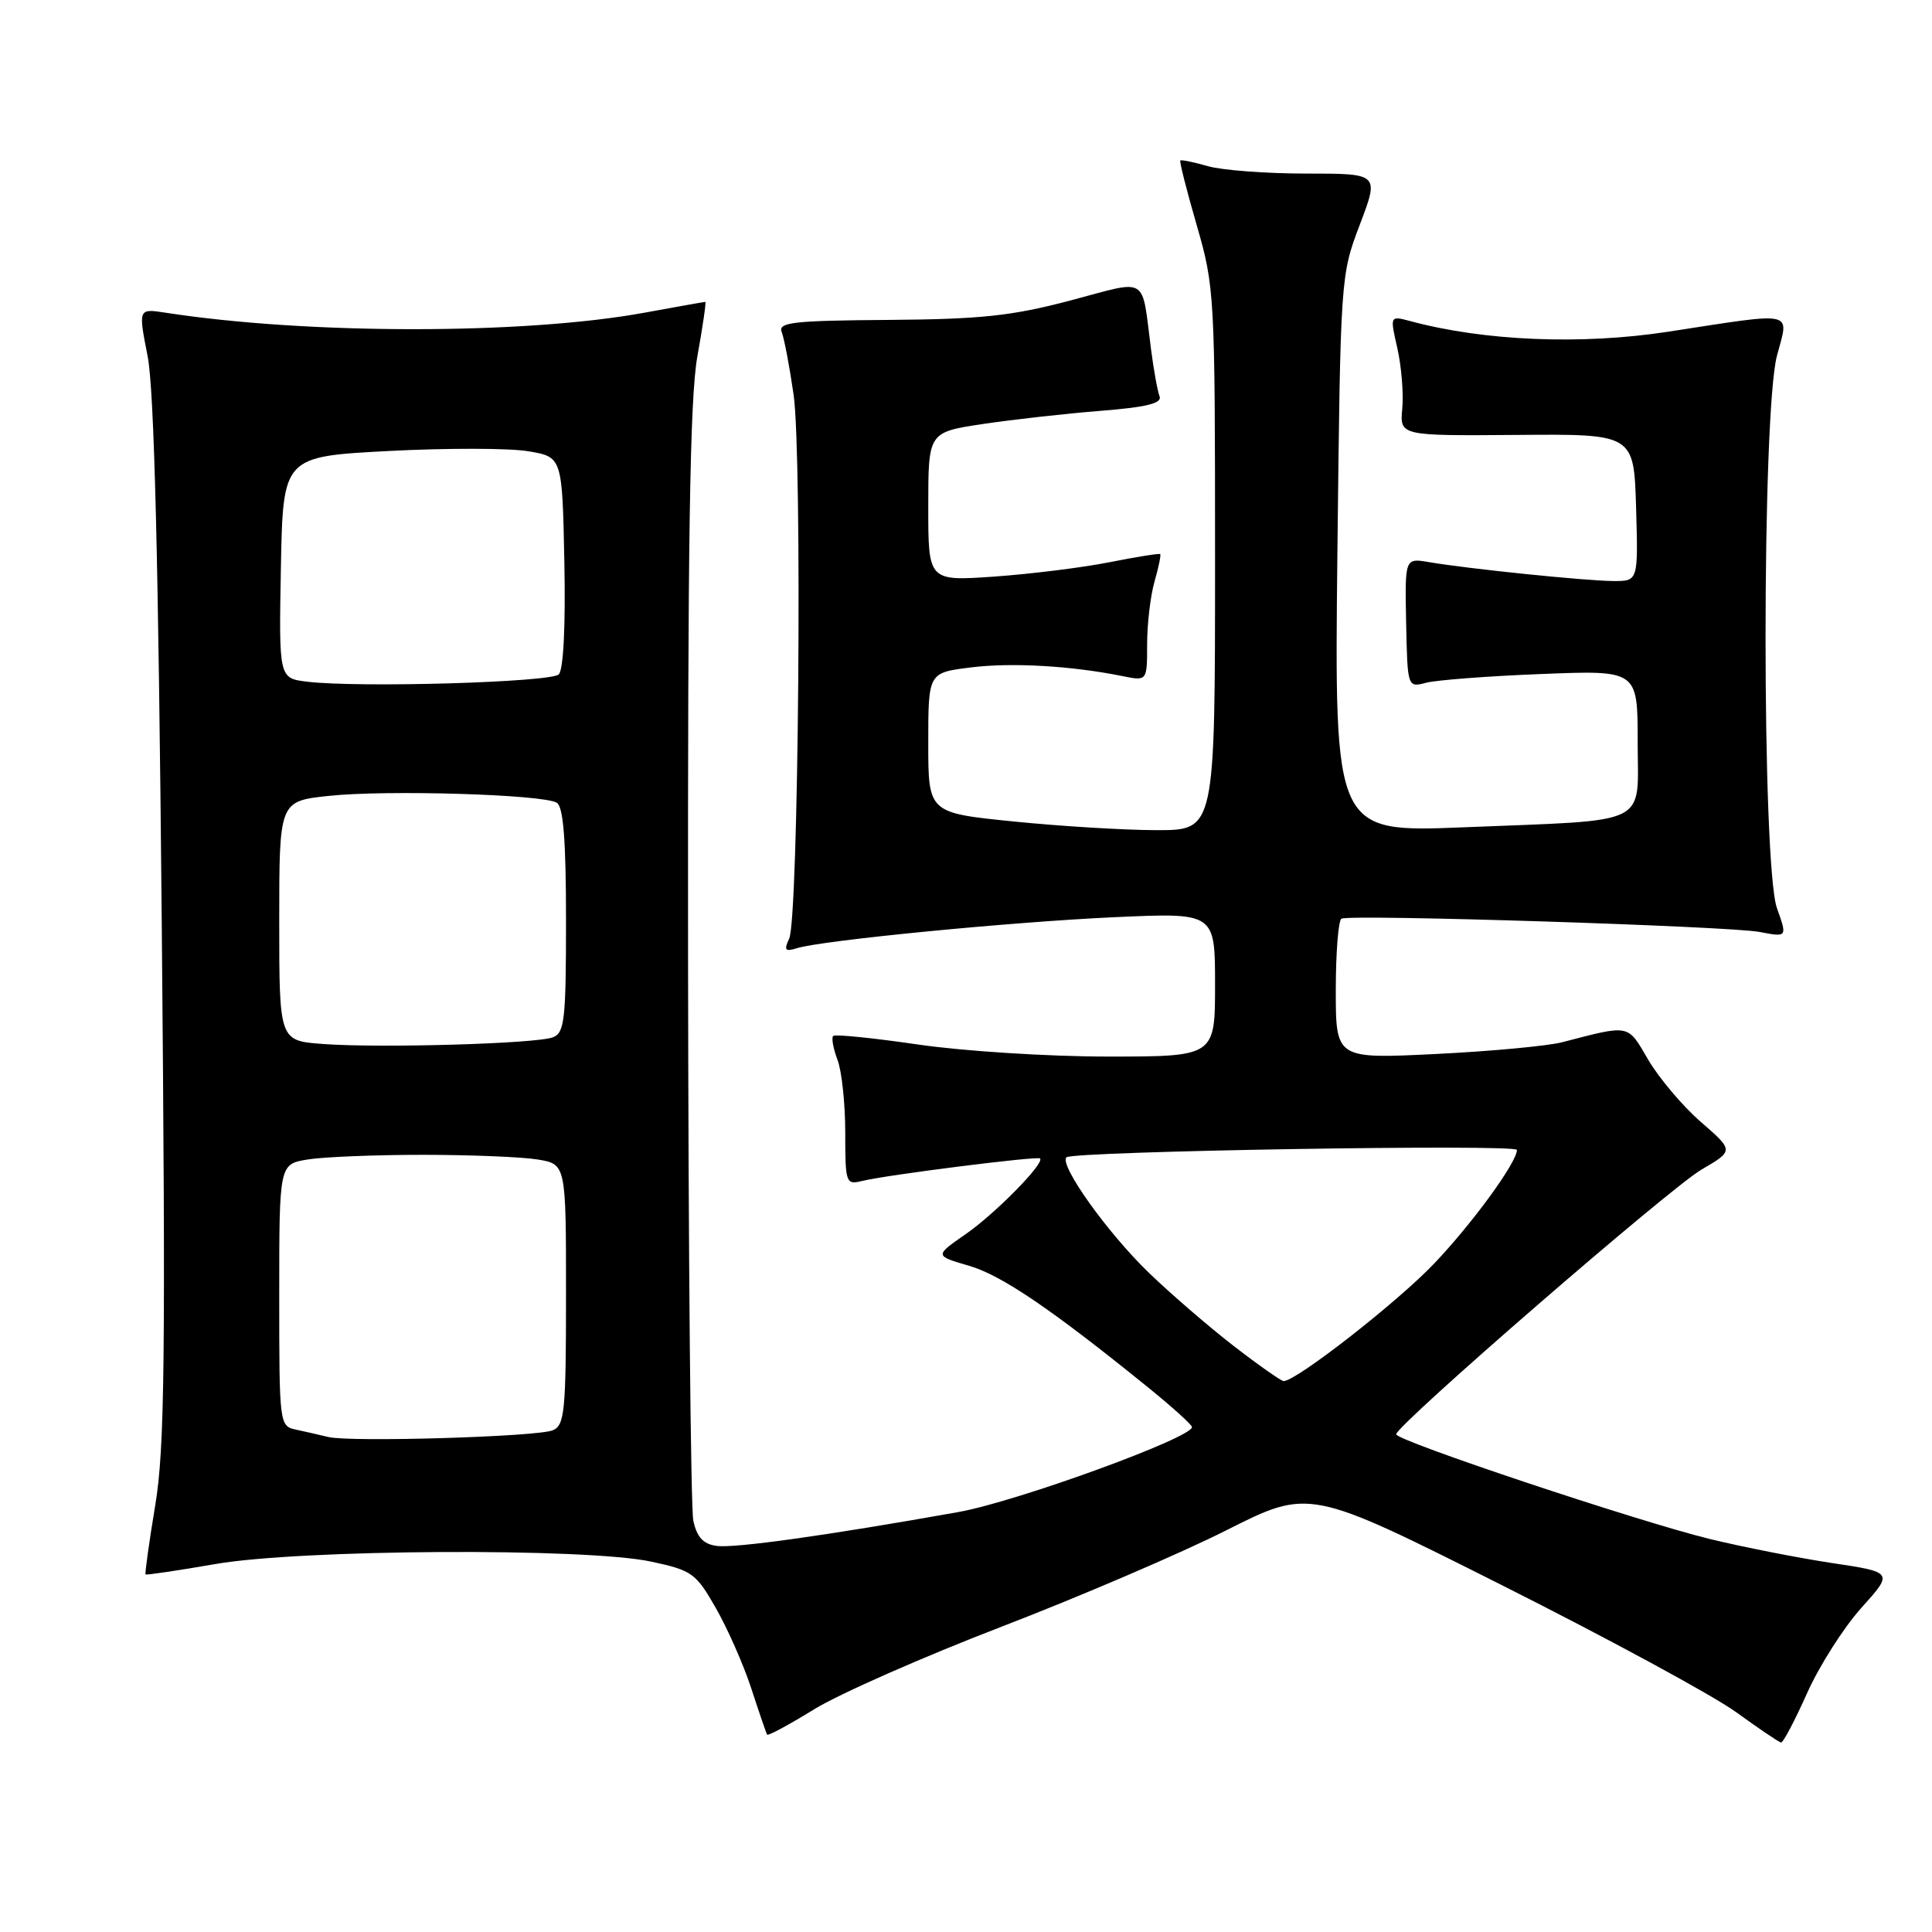 <?xml version="1.0" encoding="UTF-8" standalone="no"?>
<!DOCTYPE svg PUBLIC "-//W3C//DTD SVG 1.1//EN" "http://www.w3.org/Graphics/SVG/1.1/DTD/svg11.dtd" >
<svg xmlns="http://www.w3.org/2000/svg" xmlns:xlink="http://www.w3.org/1999/xlink" version="1.1" viewBox="0 0 256 256">
 <g >
 <path fill="currentColor"
d=" M 239.44 224.37 C 241.05 220.76 244.29 215.67 246.63 213.06 C 250.89 208.33 250.89 208.33 242.69 207.10 C 238.19 206.42 230.90 204.98 226.50 203.91 C 216.93 201.56 185.00 190.90 185.00 190.05 C 185.00 188.86 221.24 157.44 225.45 154.98 C 229.75 152.47 229.75 152.47 225.38 148.67 C 222.97 146.58 219.84 142.87 218.41 140.44 C 215.61 135.65 216.07 135.75 207.00 138.10 C 205.07 138.60 197.54 139.30 190.25 139.66 C 177.00 140.31 177.00 140.31 177.00 131.21 C 177.00 126.21 177.34 121.94 177.75 121.73 C 178.93 121.12 229.09 122.72 233.16 123.49 C 236.83 124.19 236.83 124.19 235.46 120.35 C 233.44 114.68 233.44 54.71 235.46 47.12 C 237.06 41.08 238.18 41.32 221.00 43.96 C 209.53 45.72 196.64 45.19 186.84 42.54 C 184.17 41.83 184.17 41.83 185.16 46.16 C 185.70 48.55 185.99 52.13 185.81 54.13 C 185.47 57.75 185.47 57.75 200.99 57.63 C 216.50 57.50 216.50 57.50 216.79 67.25 C 217.07 77.00 217.07 77.00 213.79 76.99 C 210.24 76.98 194.51 75.37 189.32 74.48 C 186.15 73.94 186.15 73.94 186.32 82.53 C 186.50 91.12 186.50 91.12 189.00 90.46 C 190.38 90.11 197.24 89.58 204.25 89.31 C 217.00 88.80 217.00 88.80 217.00 98.27 C 217.00 109.61 219.06 108.60 193.98 109.62 C 176.81 110.31 176.81 110.31 177.21 73.41 C 177.62 36.67 177.63 36.47 180.19 29.75 C 182.75 23.00 182.75 23.00 173.12 23.00 C 167.82 23.00 161.94 22.56 160.06 22.02 C 158.17 21.48 156.53 21.14 156.40 21.27 C 156.26 21.40 157.25 25.27 158.58 29.87 C 160.94 38.02 161.00 39.11 161.00 74.11 C 161.00 110.00 161.00 110.00 153.31 110.00 C 149.08 110.00 140.53 109.48 134.31 108.85 C 123.00 107.71 123.00 107.71 123.00 98.43 C 123.00 89.14 123.00 89.14 128.62 88.44 C 134.04 87.76 141.97 88.22 148.75 89.59 C 152.00 90.25 152.00 90.25 152.00 85.37 C 152.00 82.68 152.44 78.94 152.98 77.06 C 153.52 75.17 153.86 73.54 153.73 73.42 C 153.60 73.31 150.57 73.79 147.00 74.50 C 143.43 75.21 136.56 76.06 131.75 76.40 C 123.00 77.01 123.00 77.01 123.00 67.14 C 123.00 57.27 123.00 57.27 130.25 56.18 C 134.24 55.59 141.24 54.80 145.81 54.44 C 151.90 53.96 154.00 53.44 153.65 52.52 C 153.38 51.82 152.88 49.06 152.53 46.38 C 151.22 36.34 152.36 37.03 141.78 39.83 C 134.08 41.86 129.99 42.30 117.74 42.39 C 105.05 42.48 103.07 42.71 103.58 44.00 C 103.91 44.83 104.62 48.57 105.16 52.33 C 106.32 60.51 105.82 121.70 104.57 124.37 C 103.85 125.91 104.03 126.13 105.60 125.64 C 108.93 124.60 134.04 122.15 147.75 121.53 C 161.00 120.93 161.00 120.93 161.00 130.46 C 161.00 140.00 161.00 140.00 146.76 140.00 C 138.94 140.00 127.65 139.28 121.69 138.41 C 115.73 137.54 110.64 137.02 110.40 137.27 C 110.15 137.52 110.41 138.94 110.97 140.43 C 111.54 141.91 112.00 146.26 112.00 150.08 C 112.00 156.79 112.08 157.02 114.25 156.48 C 117.51 155.68 137.44 153.16 137.81 153.50 C 138.47 154.11 131.89 160.80 127.96 163.53 C 123.83 166.39 123.83 166.39 128.40 167.72 C 132.72 168.98 139.33 173.47 152.19 183.89 C 155.32 186.43 157.91 188.76 157.94 189.09 C 158.08 190.47 134.69 198.99 126.96 200.36 C 109.69 203.44 97.29 205.18 94.94 204.84 C 93.17 204.59 92.34 203.68 91.87 201.50 C 91.52 199.85 91.21 166.10 91.17 126.50 C 91.12 71.63 91.41 52.77 92.40 47.25 C 93.12 43.26 93.59 40.00 93.46 40.00 C 93.33 40.00 89.68 40.65 85.36 41.44 C 69.45 44.35 40.69 44.34 21.91 41.43 C 18.32 40.88 18.32 40.88 19.56 47.19 C 20.43 51.62 20.99 73.90 21.43 122.00 C 21.96 180.10 21.83 191.86 20.57 199.46 C 19.75 204.39 19.18 208.51 19.29 208.62 C 19.41 208.72 23.55 208.11 28.50 207.25 C 39.77 205.28 77.62 205.07 86.27 206.92 C 91.70 208.08 92.22 208.45 94.86 213.09 C 96.41 215.80 98.53 220.60 99.56 223.76 C 100.59 226.92 101.53 229.66 101.65 229.85 C 101.77 230.04 104.57 228.53 107.88 226.49 C 111.19 224.45 122.35 219.53 132.70 215.55 C 143.04 211.57 156.45 205.82 162.50 202.77 C 173.50 197.22 173.50 197.22 199.00 210.04 C 213.03 217.09 226.97 224.65 230.00 226.84 C 233.03 229.03 235.72 230.86 236.00 230.89 C 236.28 230.92 237.82 227.99 239.44 224.37 Z  M 43.50 190.41 C 42.40 190.14 40.49 189.71 39.25 189.44 C 37.02 188.97 37.00 188.80 37.00 171.61 C 37.00 154.26 37.00 154.26 40.75 153.64 C 42.81 153.30 49.67 153.02 56.00 153.02 C 62.33 153.02 69.19 153.30 71.25 153.64 C 75.00 154.26 75.00 154.26 75.00 171.52 C 75.00 187.02 74.82 188.86 73.25 189.52 C 71.20 190.38 46.43 191.12 43.50 190.41 Z  M 163.50 178.37 C 160.20 175.82 155.12 171.44 152.20 168.62 C 146.71 163.31 140.32 154.35 141.31 153.35 C 142.13 152.54 201.00 151.57 201.00 152.37 C 201.00 154.01 195.18 162.00 190.08 167.38 C 185.22 172.50 171.78 183.00 170.09 183.00 C 169.77 183.00 166.80 180.92 163.50 178.37 Z  M 42.75 138.33 C 37.00 137.90 37.00 137.90 37.00 122.03 C 37.00 106.16 37.00 106.16 43.56 105.46 C 51.20 104.64 72.00 105.26 73.78 106.37 C 74.65 106.90 75.00 111.37 75.00 121.95 C 75.00 135.13 74.81 136.86 73.26 137.45 C 71.05 138.30 50.33 138.90 42.75 138.33 Z  M 40.72 90.33 C 36.95 89.88 36.95 89.88 37.22 75.19 C 37.50 60.50 37.50 60.50 51.47 59.76 C 59.15 59.36 67.48 59.37 69.97 59.79 C 74.50 60.54 74.50 60.54 74.78 74.44 C 74.95 82.93 74.66 88.74 74.04 89.36 C 72.99 90.41 47.56 91.15 40.72 90.33 Z "/>
</g>
</svg>